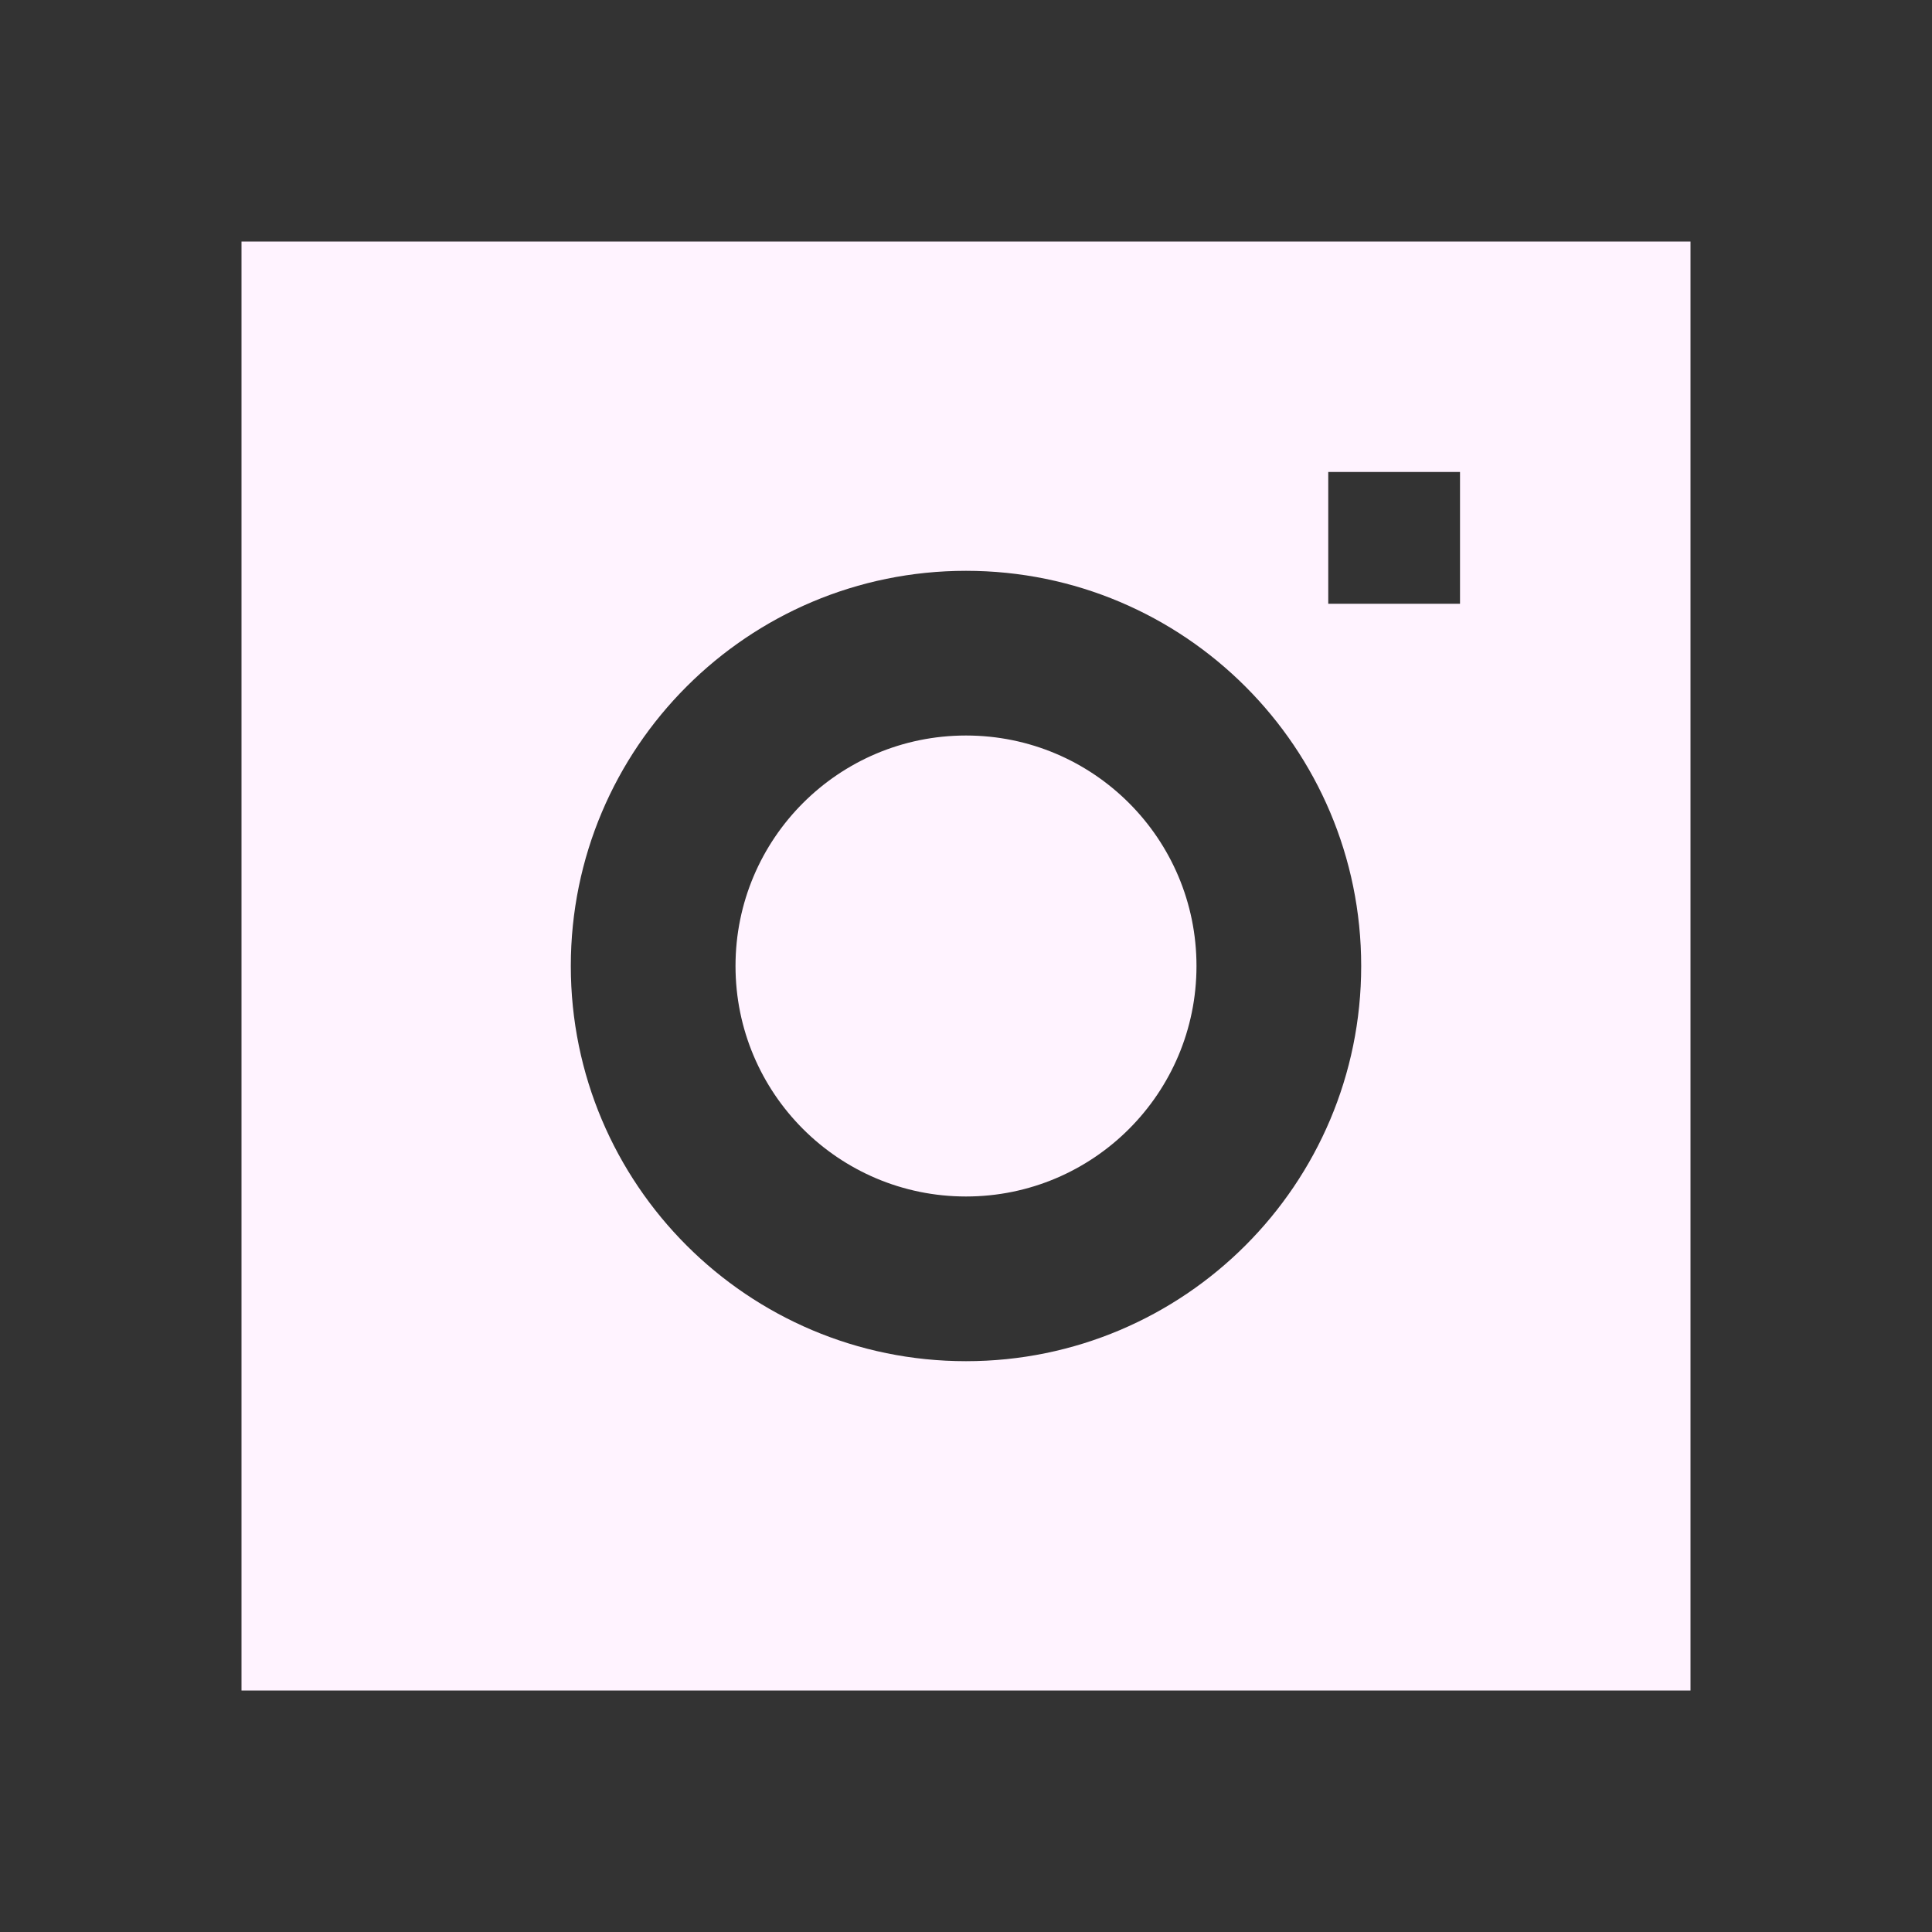 <svg width="20" height="20" viewBox="0 0 20 20" fill="none" xmlns="http://www.w3.org/2000/svg">
<rect x="0" y="0" width="20" height="20" fill="#333333" stroke="none"/>
<path fill-rule="evenodd" clip-rule="evenodd" d="M2.5 2.5H17.5V17.5H2.5V2.5ZM10 14.091C12.259 14.091 14.091 12.259 14.091 10C14.091 7.741 12.259 5.909 10 5.909C7.741 5.909 5.909 7.741 5.909 10C5.909 12.259 7.741 14.091 10 14.091ZM13.75 4.886H15.114V6.25H13.75V4.886ZM10 12.386C11.318 12.386 12.386 11.318 12.386 10C12.386 8.682 11.318 7.614 10 7.614C8.682 7.614 7.614 8.682 7.614 10C7.614 11.318 8.682 12.386 10 12.386Z" fill="#FFF3FF"/>
</svg>
